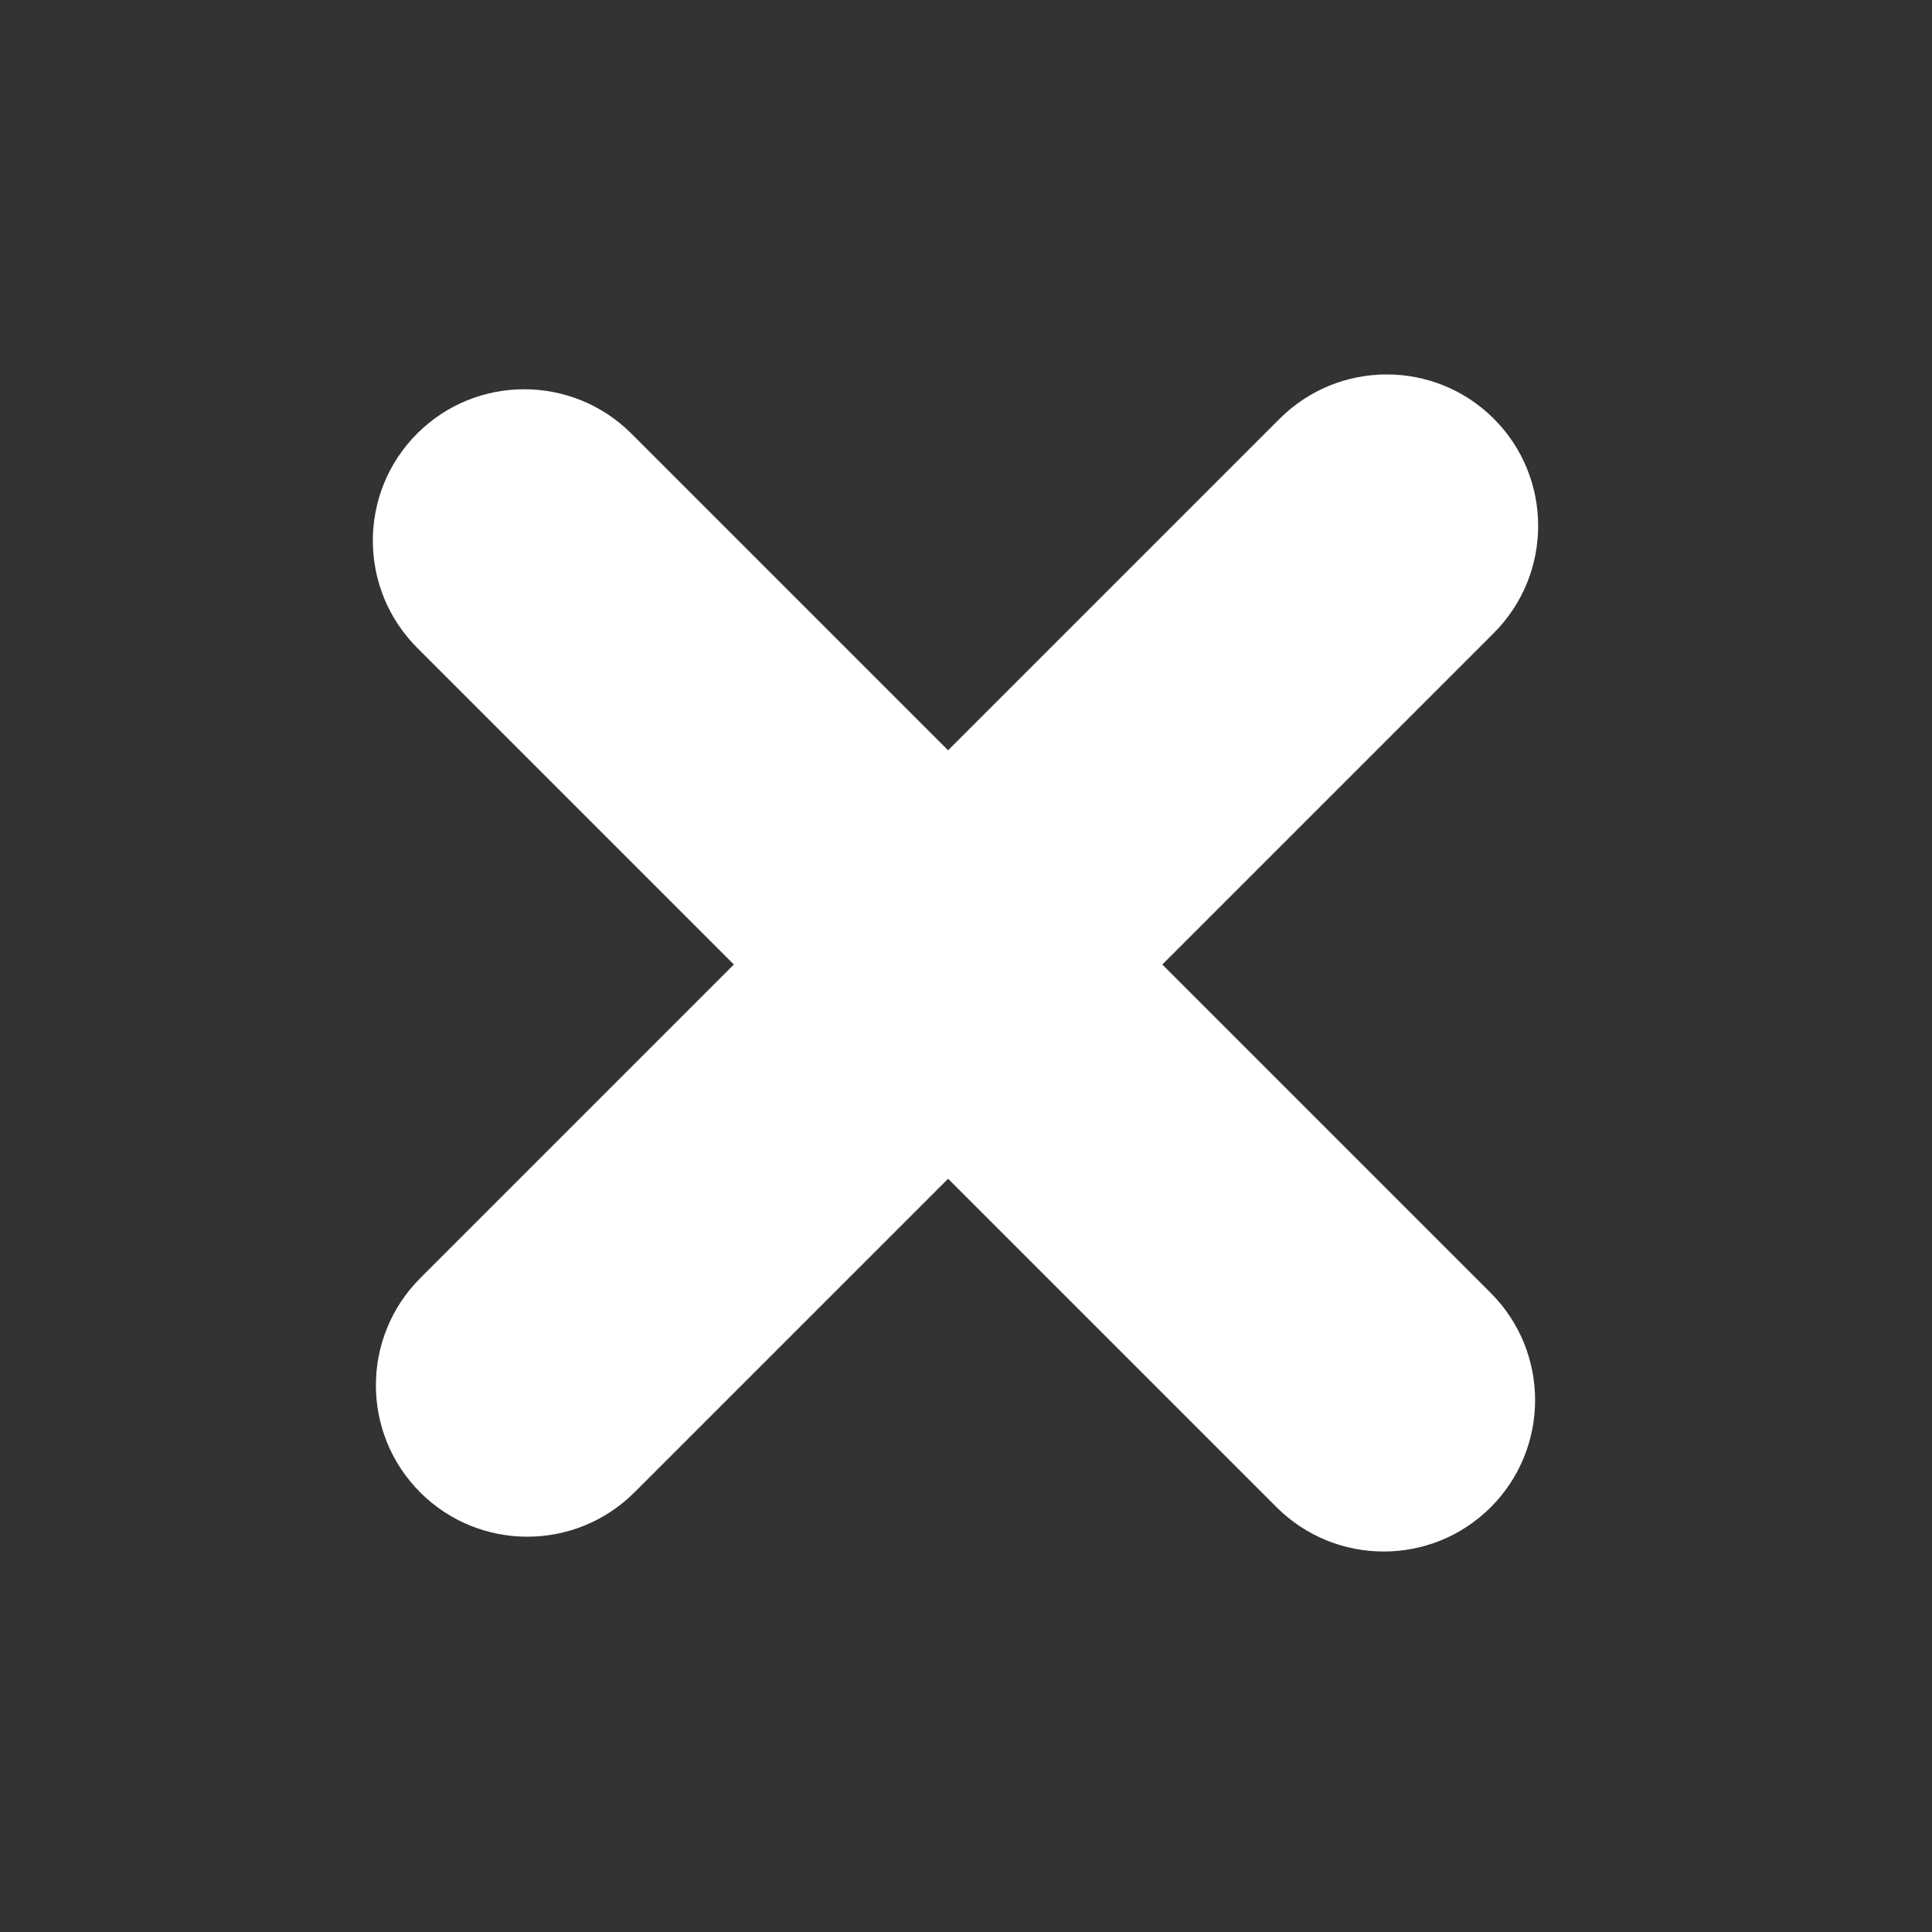 <?xml version="1.0" encoding="UTF-8" standalone="no"?>
<!DOCTYPE svg PUBLIC "-//W3C//DTD SVG 1.1//EN" "http://www.w3.org/Graphics/SVG/1.1/DTD/svg11.dtd">
<svg width="100%" height="100%" viewBox="0 0 200 200" version="1.1" xmlns="http://www.w3.org/2000/svg" xmlns:xlink="http://www.w3.org/1999/xlink" xml:space="preserve" xmlns:serif="http://www.serif.com/" style="fill-rule:evenodd;clip-rule:evenodd;stroke-linejoin:round;stroke-miterlimit:2;">
    <rect x="0" y="0" width="200" height="200" fill="#333333" stroke="none"/>
    <g transform="matrix(1.68,0,0,1.68,-1676.08,-747.667)">
        <g transform="matrix(0.44,0.44,-1.788,1.788,1497.04,-849.041)">
            <path d="M1052,486.695C1052,484.655 1045.28,483 1037,483C1028.72,483 1022,484.655 1022,486.695L1022,516.305C1022,518.345 1028.72,520 1037,520C1045.28,520 1052,518.345 1052,516.305L1052,486.695Z" style="fill:white;"/>
        </g>
        <g transform="matrix(0.44,-0.44,1.788,1.788,-296.513,64.432)">
            <path d="M1052,486.695C1052,484.655 1045.28,483 1037,483C1028.72,483 1022,484.655 1022,486.695L1022,516.305C1022,518.345 1028.72,520 1037,520C1045.28,520 1052,518.345 1052,516.305L1052,486.695Z" style="fill:white;"/>
        </g>
    </g>
</svg>
